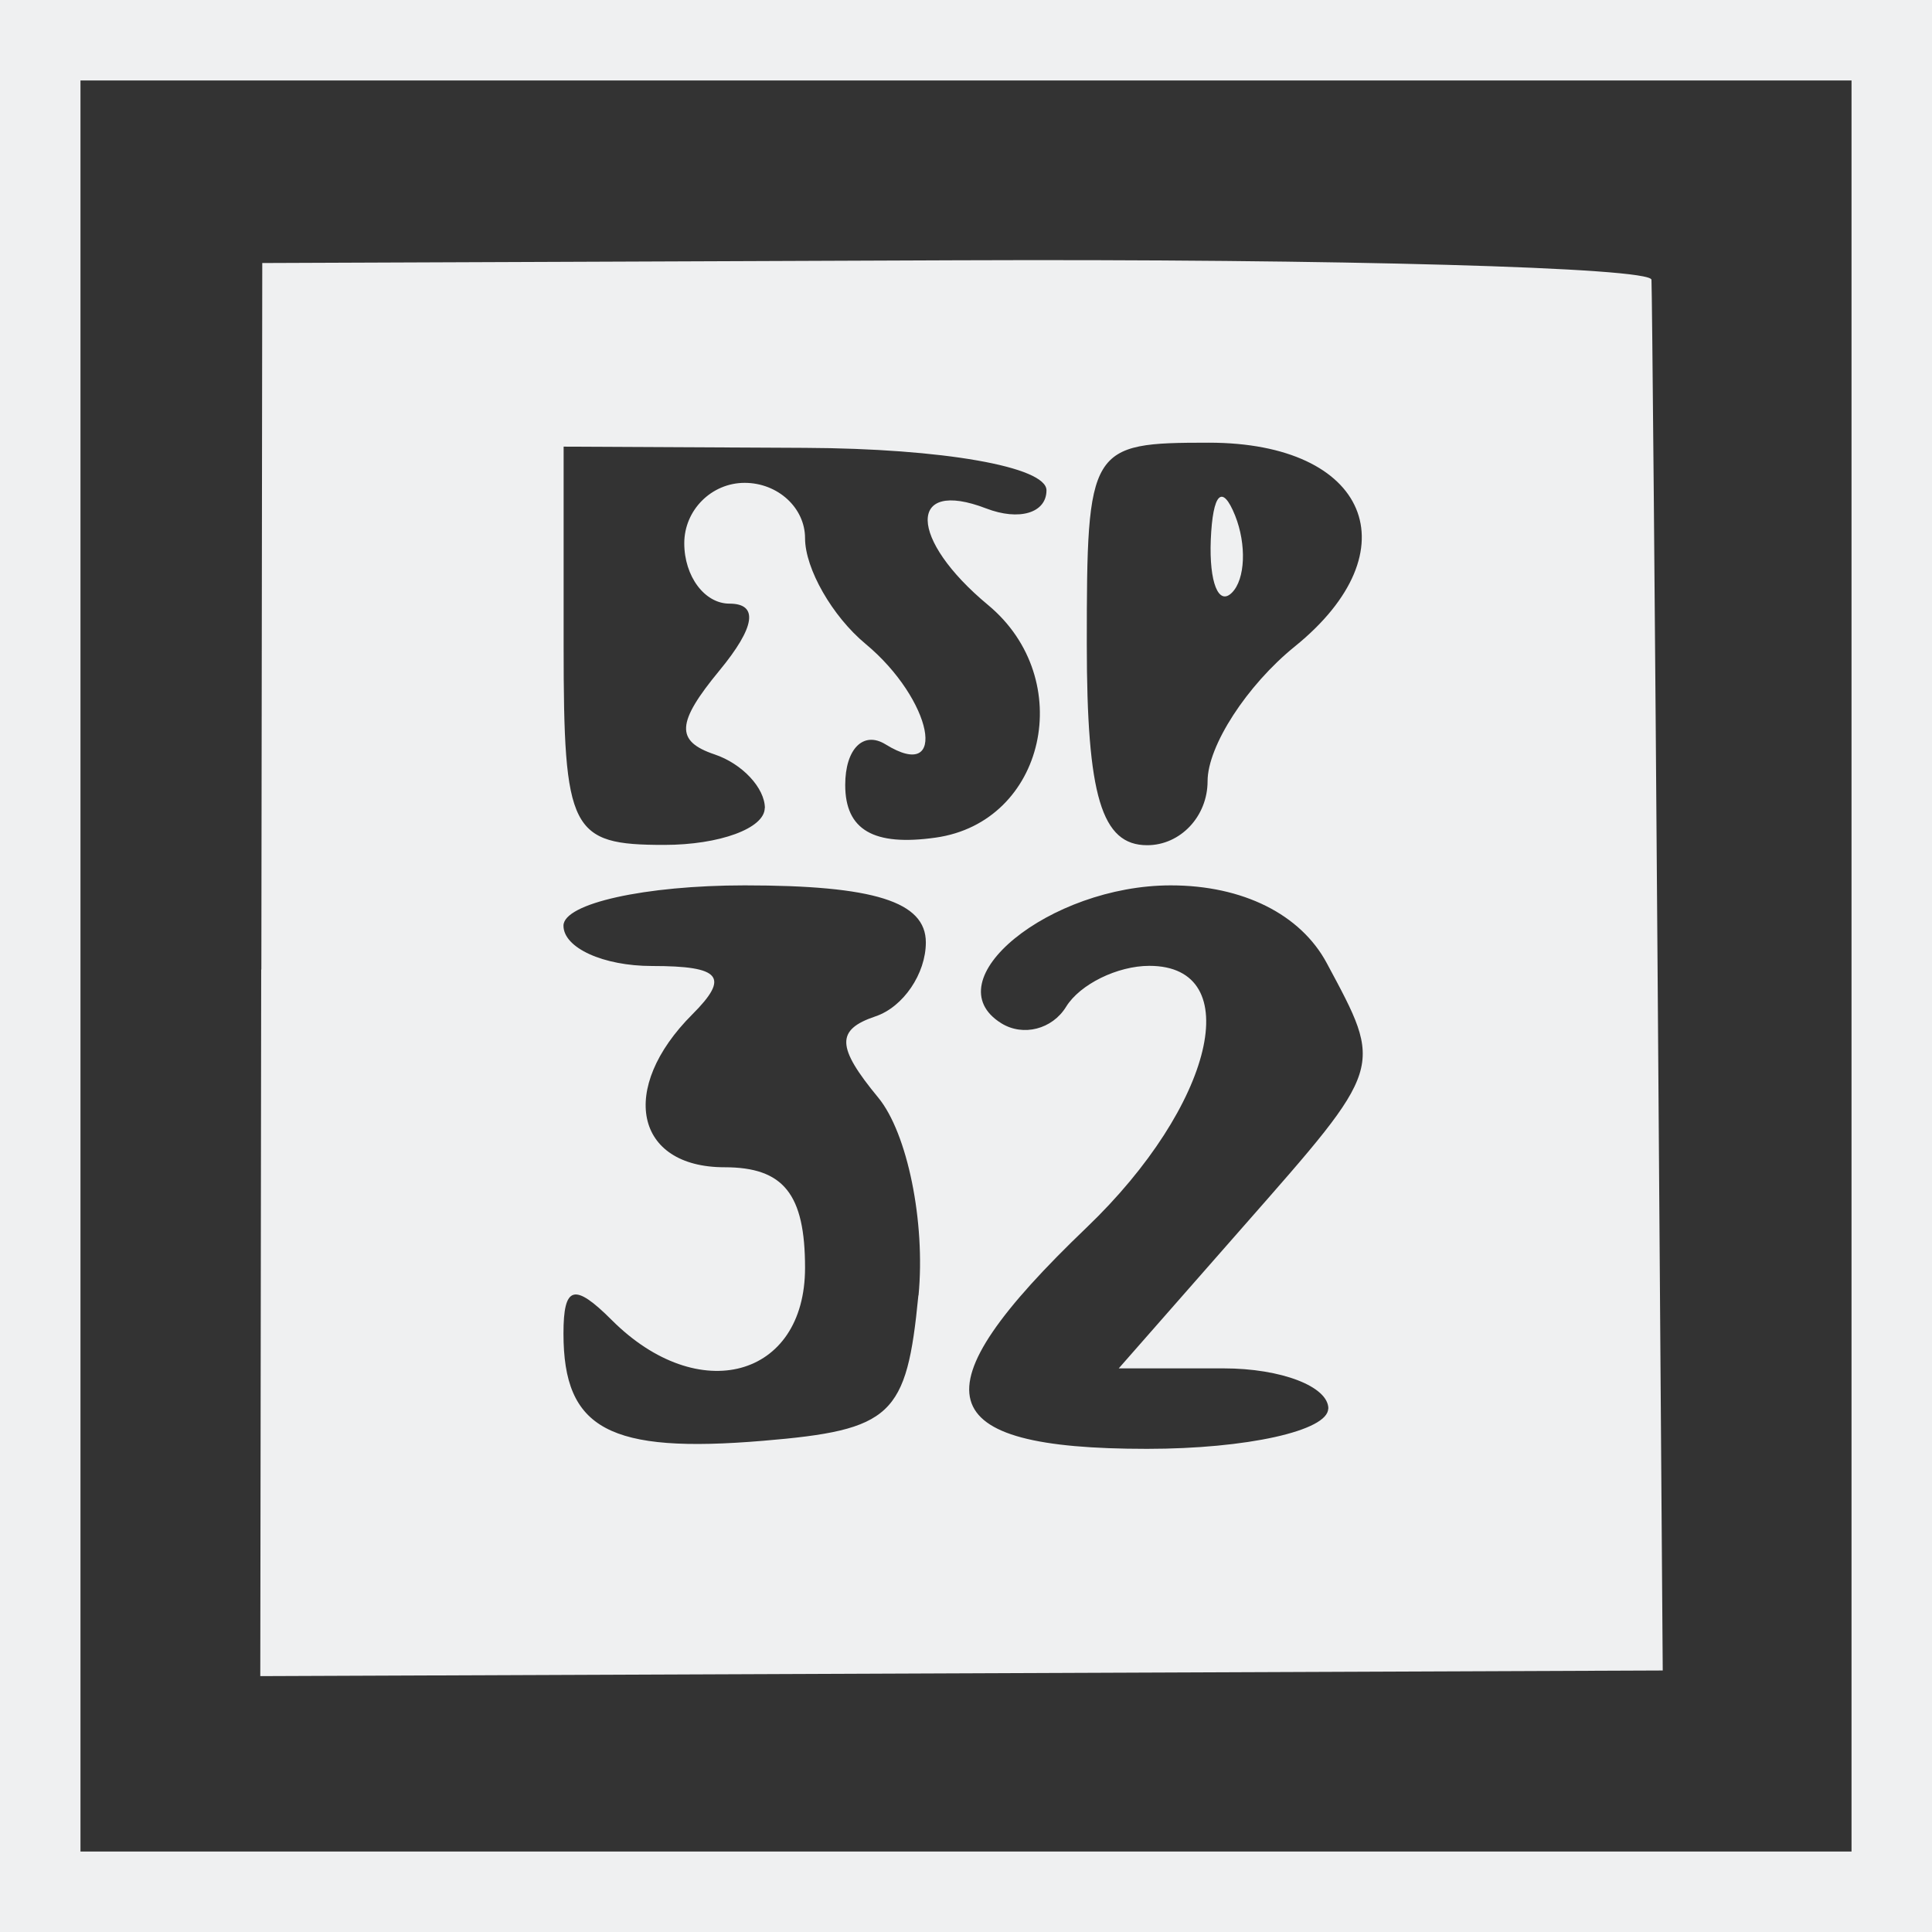 <?xml version="1.0" encoding="UTF-8"?>
<svg width="48" height="48" version="1.1" viewBox="0 0 12.7 12.7" xmlns="http://www.w3.org/2000/svg"><rect x="0" y="0" width="12.7" height="12.7" fill="#333333" stroke="none"/><g transform="translate(0 -284.3)"><path d="m0 290.65v-6.35h12.7v12.7h-12.7zm12.171 0v-5.821h-11.642v11.642h11.642zm-10.453 0.023 0.006-4.644 4.562-0.018c2.509-0.01 4.566 0.047 4.57 0.128 0.004 0.08 0.023 2.17 0.041 4.644l0.033 4.498-9.219 0.037 0.006-4.644zm4.32 2.142c0.046-0.482-0.073-1.067-0.265-1.3-0.275-0.333-0.279-0.446-0.018-0.534 0.182-0.061 0.331-0.28 0.331-0.486 0-0.268-0.34-0.375-1.191-0.375-0.655 0-1.191 0.119-1.191 0.265s0.262 0.265 0.582 0.265c0.453 0 0.512 0.071 0.265 0.318-0.487 0.487-0.378 1.005 0.212 1.005 0.388 0 0.529 0.176 0.529 0.661 0 0.724-0.7 0.914-1.27 0.344-0.247-0.247-0.318-0.227-0.318 0.088 0 0.629 0.3 0.79 1.313 0.705 0.847-0.071 0.943-0.162 1.02-0.956zm2.694 0.745c0-0.146-0.31-0.265-0.689-0.265h-0.689l0.821-0.935c0.928-1.056 0.92-1.032 0.547-1.728-0.172-0.322-0.553-0.512-1.026-0.512-0.797 0-1.566 0.627-1.113 0.907 0.143 0.088 0.334 0.039 0.425-0.109 0.091-0.148 0.338-0.269 0.547-0.269 0.644 0 0.424 0.919-0.412 1.72-1.134 1.086-1.033 1.455 0.397 1.455 0.655 0 1.191-0.119 1.191-0.265zm-3.704-3.947c0-0.133-0.149-0.293-0.331-0.354-0.258-0.087-0.251-0.208 0.032-0.551 0.236-0.286 0.259-0.44 0.066-0.44-0.163 0-0.297-0.179-0.297-0.397 0-0.218 0.179-0.397 0.397-0.397 0.218 0 0.397 0.164 0.397 0.364s0.179 0.513 0.397 0.694c0.44 0.365 0.551 0.92 0.132 0.661-0.146-0.09-0.265 0.03-0.265 0.267 0 0.296 0.187 0.404 0.595 0.346 0.721-0.102 0.932-1.041 0.344-1.529-0.523-0.434-0.531-0.834-0.013-0.635 0.218 0.084 0.397 0.03 0.397-0.119 0-0.155-0.684-0.275-1.587-0.279l-1.587-8e-3v1.309c1e-6 1.22 0.045 1.309 0.661 1.309 0.364 0 0.661-0.109 0.661-0.243zm2.91-0.178c0-0.231 0.258-0.63 0.573-0.885 0.781-0.632 0.482-1.34-0.565-1.34-0.786 0-0.802 0.026-0.802 1.323 0 1 0.097 1.323 0.397 1.323 0.218 0 0.397-0.189 0.397-0.421zm0.021-1.586c0.013-0.308 0.075-0.371 0.16-0.16 0.076 0.191 0.067 0.419-0.021 0.507-0.088 0.088-0.15-0.068-0.139-0.347z" fill="#eff0f1" stroke-width=".265"/></g></svg>
